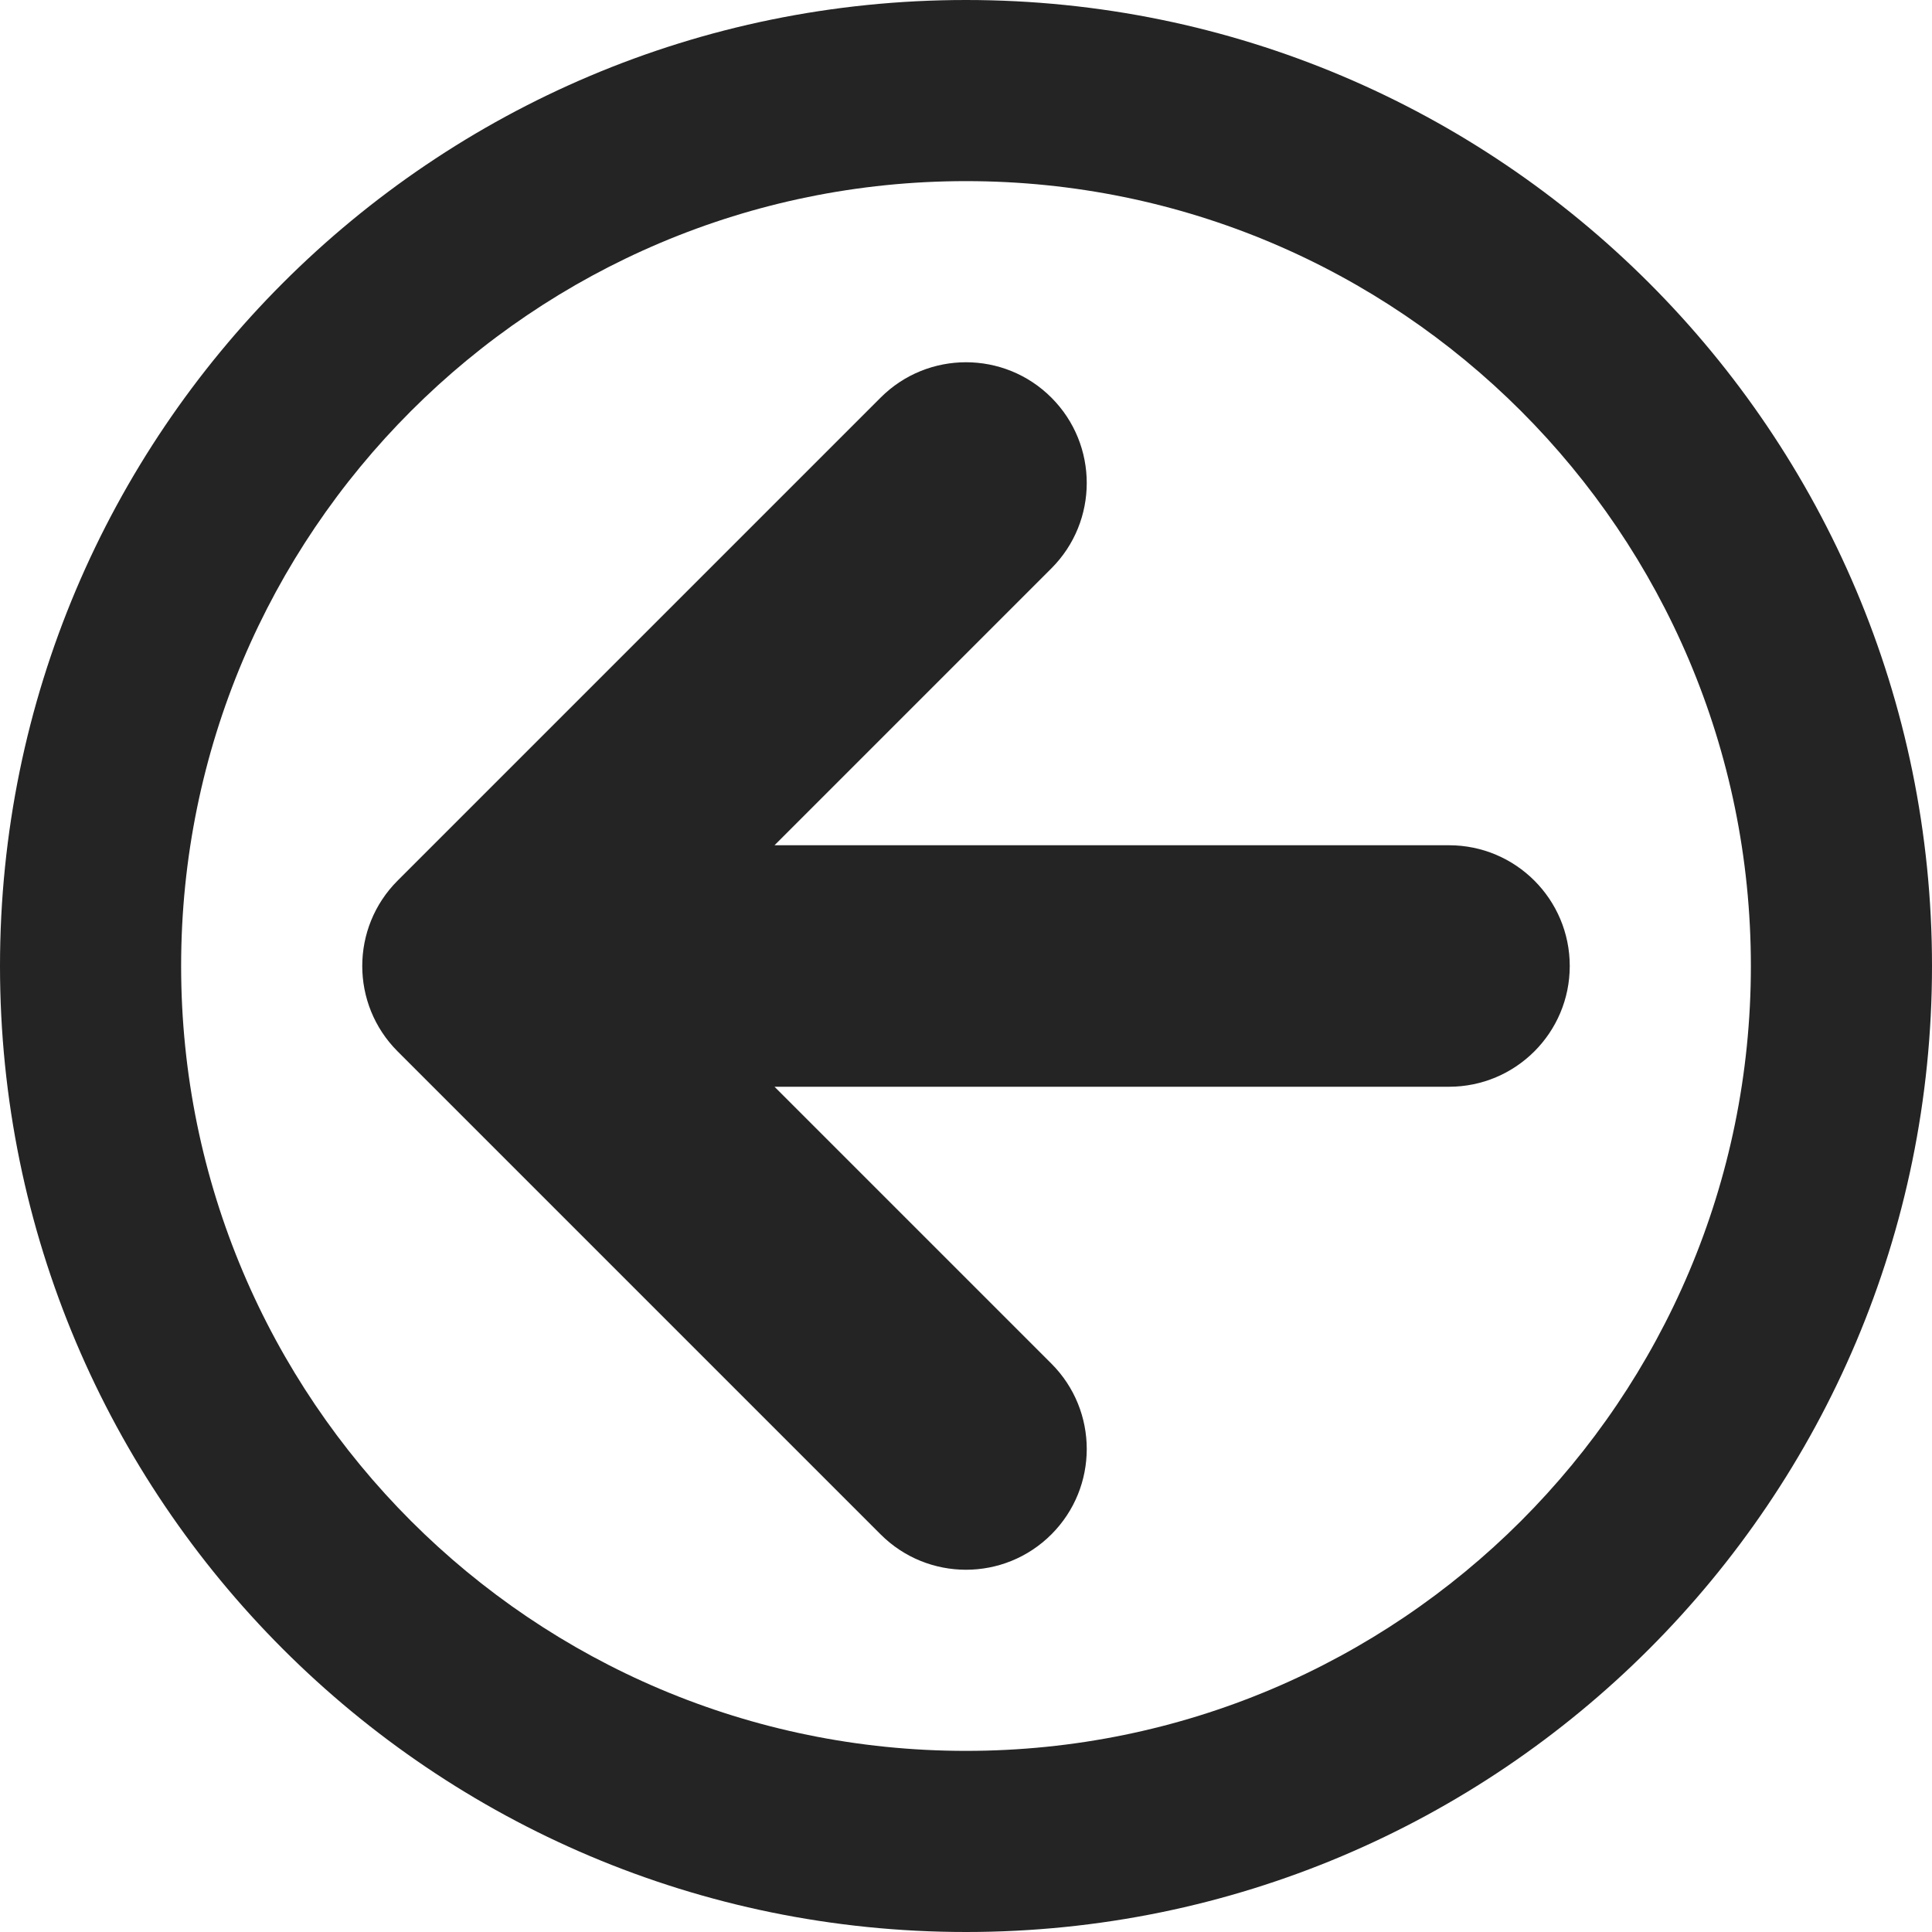 <?xml version="1.0" encoding="utf-8"?>
<!-- Generator: IcoMoon.io -->
<!DOCTYPE svg PUBLIC "-//W3C//DTD SVG 1.1//EN" "http://www.w3.org/Graphics/SVG/1.1/DTD/svg11.dtd">
<svg xmlns="http://www.w3.org/2000/svg" xmlns:xlink="http://www.w3.org/1999/xlink" width="512" height="512" viewBox="0 0 512 512" fill="#242424"><path d="M 256.00,0.00C 397.385,0.00, 512.00,114.615, 512.00,256.00s -114.615,256.00, -256.00,256.00s -256.00-114.615, -256.00-256.00S 114.615,0.00, 256.00,0.00z M 256.00,464.00 c 114.875,0.00 208.00-93.125 208.00-208.00S 370.875,48.00, 256.00,48.00s -208.00,93.125, -208.00,208.00S 141.125,464.00, 256.00,464.00zM 105.372,233.373l 128.001-128.00c 12.496-12.497 32.757-12.497 45.254,0.00c 12.497,12.497 12.497,32.758,0.00,45.255L 205.255,224.00 L 384.00,224.00 c 17.673,0.00 32.00,14.327 32.00,32.00c0.00,17.673, -14.327,32.00, -32.00,32.00l-178.745,0.00 l 73.373,73.372c 12.497,12.497 12.497,32.759,0.00,45.256 C 272.379,412.876, 264.189,416.00, 256.00,416.00s -16.379-3.124, -22.627-9.372l -128.001-128.00C 92.876,266.131, 92.876,245.869, 105.372,233.373z"/></svg>
